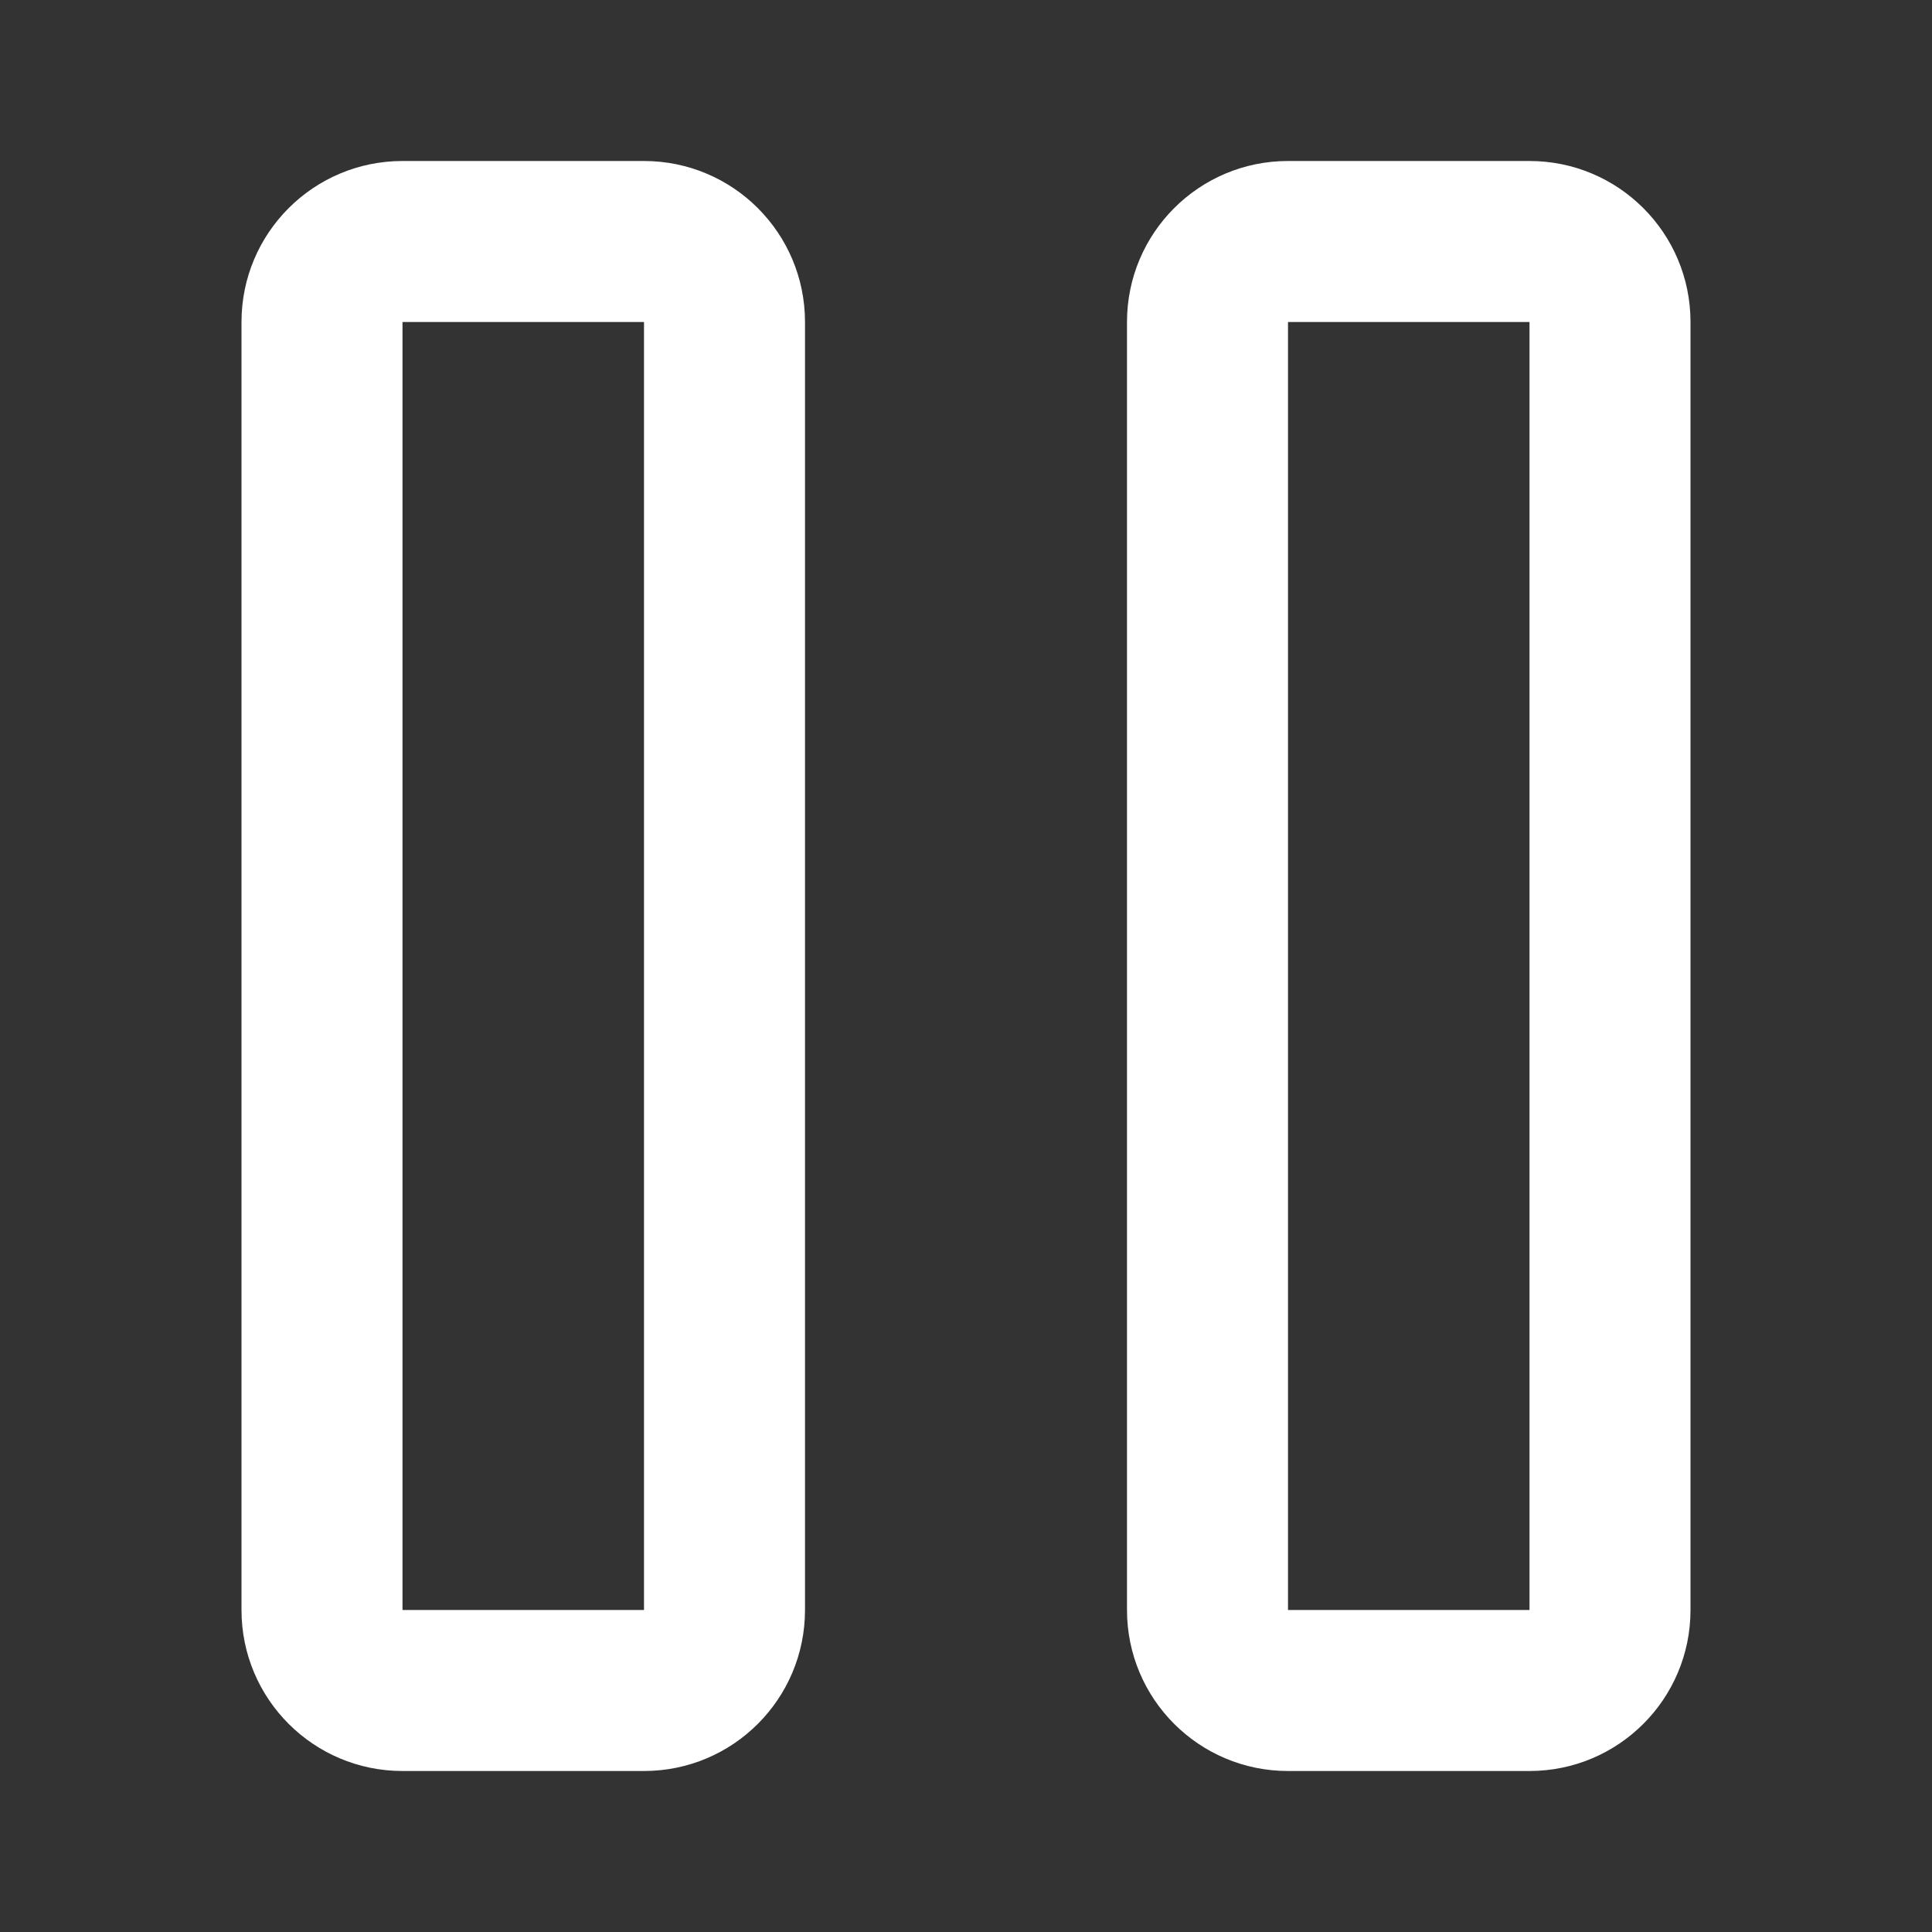 <svg width="24" height="24" viewBox="0 0 24 24" fill="none" xmlns="http://www.w3.org/2000/svg">
<rect x="0" y="0" width="24" height="24" fill="#333333" stroke="none"/>
<path fill-rule="evenodd" clip-rule="evenodd" d="M3 4C3 2.895 3.895 2 5 2L8 2C9.105 2 10 2.895 10 4L10 20C10 21.105 9.105 22 8 22H5C3.895 22 3 21.105 3 20L3 4ZM8 4L5 4L5 20H8L8 4ZM14 4C14 2.895 14.895 2 16 2L19 2C20.105 2 21 2.895 21 4V20C21 21.105 20.105 22 19 22H16C14.895 22 14 21.105 14 20L14 4ZM19 4L16 4L16 20H19L19 4Z" fill="white"/>
</svg>
